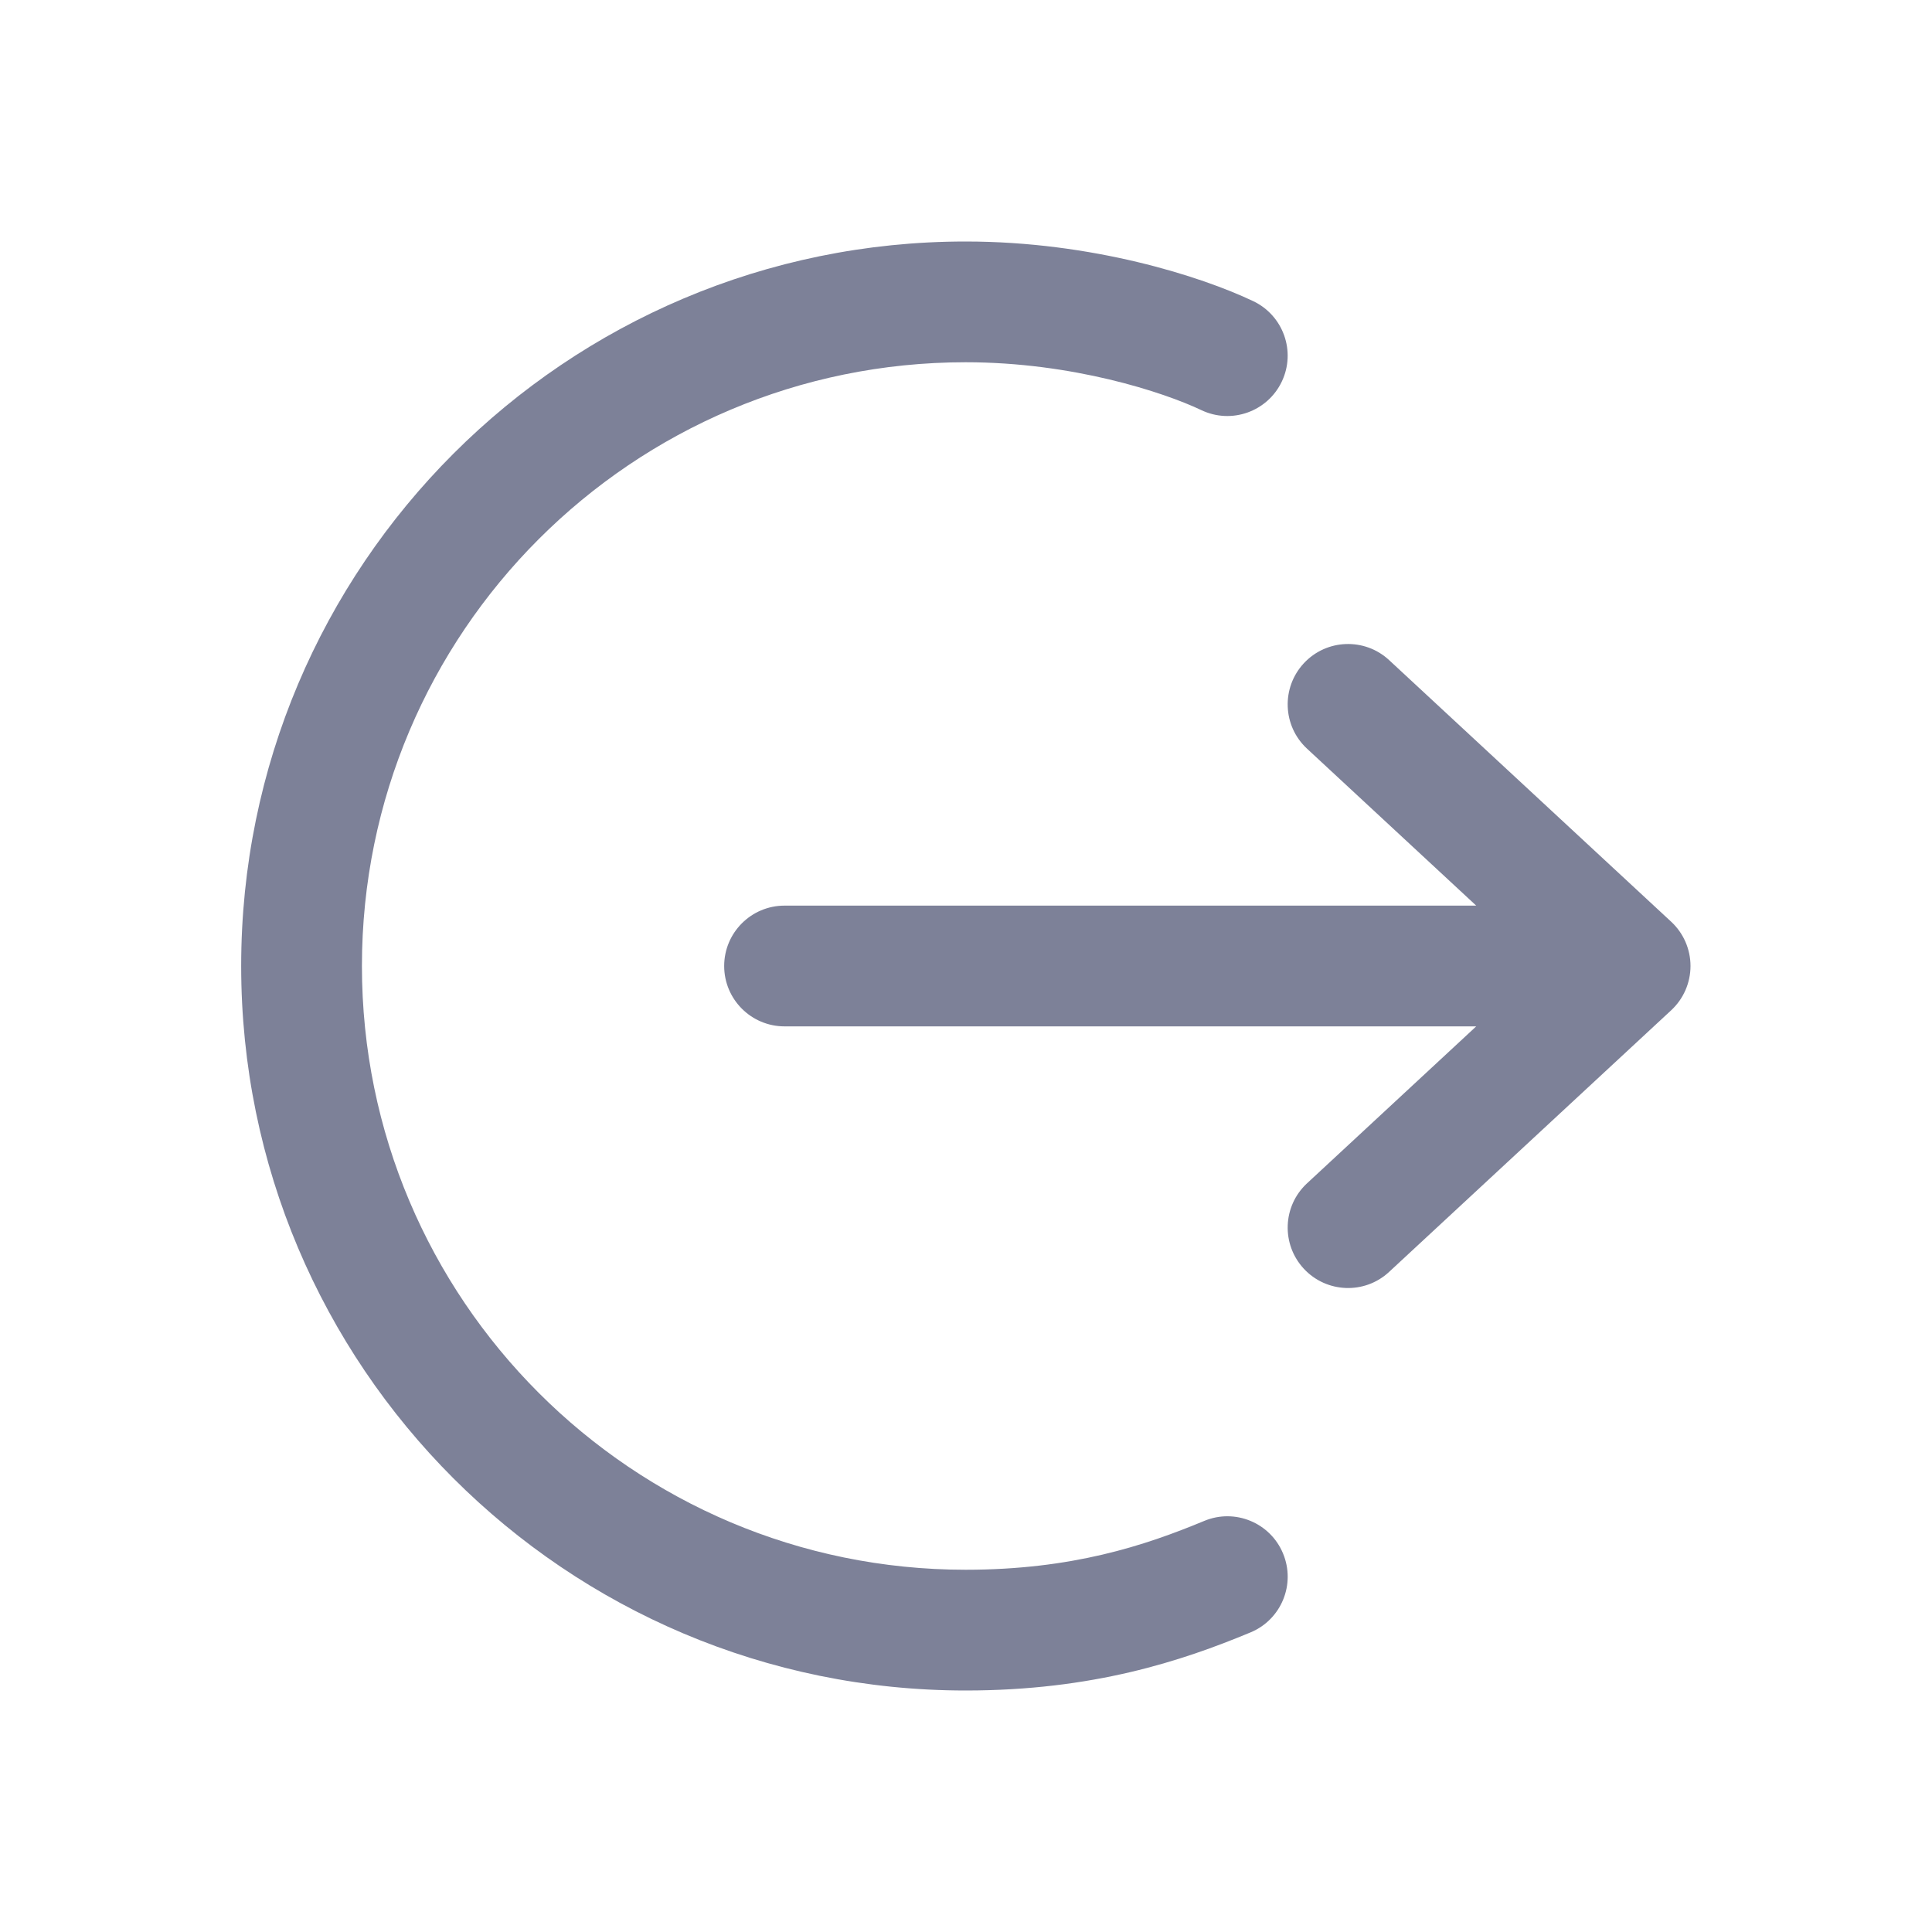 <svg width="24" height="24" viewBox="0 0 24 24" fill="none" xmlns="http://www.w3.org/2000/svg">
<path d="M11.996 4.5C13.322 4.5 14.455 4.872 14.924 5.095C15.298 5.273 15.745 5.114 15.923 4.74C16.101 4.366 15.942 3.919 15.568 3.741C14.92 3.433 13.568 3 11.996 3C7.026 3 2.996 7.03 2.996 12C2.996 16.971 7.026 21 11.996 21C13.575 21 14.68 20.634 15.535 20.278C15.917 20.119 16.098 19.68 15.938 19.297C15.779 18.915 15.34 18.734 14.958 18.894C14.219 19.201 13.316 19.5 11.996 19.5C7.854 19.5 4.496 16.142 4.496 12C4.496 7.858 7.854 4.5 11.996 4.5Z" fill="#7D8198"/>
<path d="M18.338 11.25L16.236 9.3C15.932 9.018 15.915 8.544 16.196 8.24C16.478 7.936 16.953 7.919 17.256 8.2L20.76 11.45C20.913 11.592 21 11.791 21 12C21 12.209 20.913 12.408 20.76 12.55L17.256 15.8C16.953 16.082 16.478 16.064 16.196 15.76C15.915 15.456 15.932 14.982 16.236 14.7L18.338 12.75H9.746C9.332 12.75 8.996 12.414 8.996 12C8.996 11.586 9.332 11.25 9.746 11.25H18.338Z" fill="#7D8198"/>
</svg>
